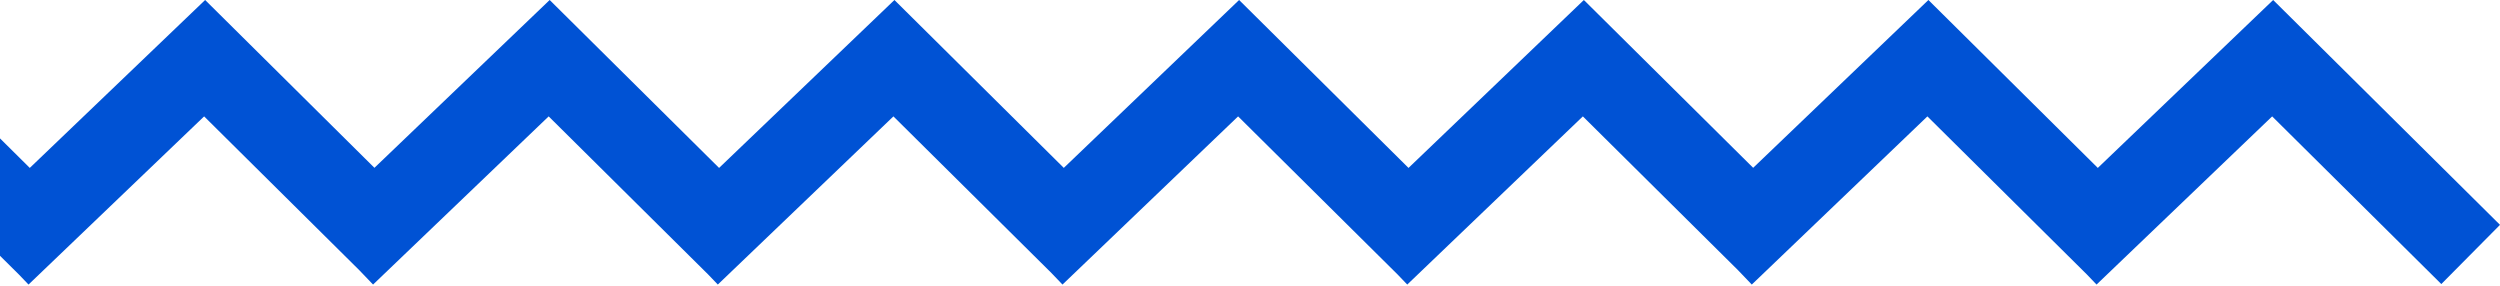 <svg width="341" height="39" viewBox="0 0 341 39" fill="none" xmlns="http://www.w3.org/2000/svg">
<path fill-rule="evenodd" clip-rule="evenodd" d="M341 30.669L310.059 0L286.141 22.904L263.034 0L239.132 22.89L216.039 0L192.121 22.904L169.014 0L145.102 22.899L122 0L98.082 22.904L74.975 0L51.072 22.89L27.98 0L4.062 22.904L-19.045 0L-51 30.601L-43.135 38.814L-19.182 15.875L2.578 37.444L3.89 38.814L27.843 15.875L49.019 36.866L50.885 38.814L74.838 15.875L96.598 37.444L97.91 38.814L121.863 15.875L143.412 37.235L144.924 38.814L168.877 15.875L190.637 37.444L191.949 38.814L215.902 15.875L237.078 36.866L238.944 38.814L262.897 15.875L284.657 37.444L285.969 38.814L309.922 15.875L332.995 38.745L341 30.669Z" fill="#0052D4"/>
</svg>
